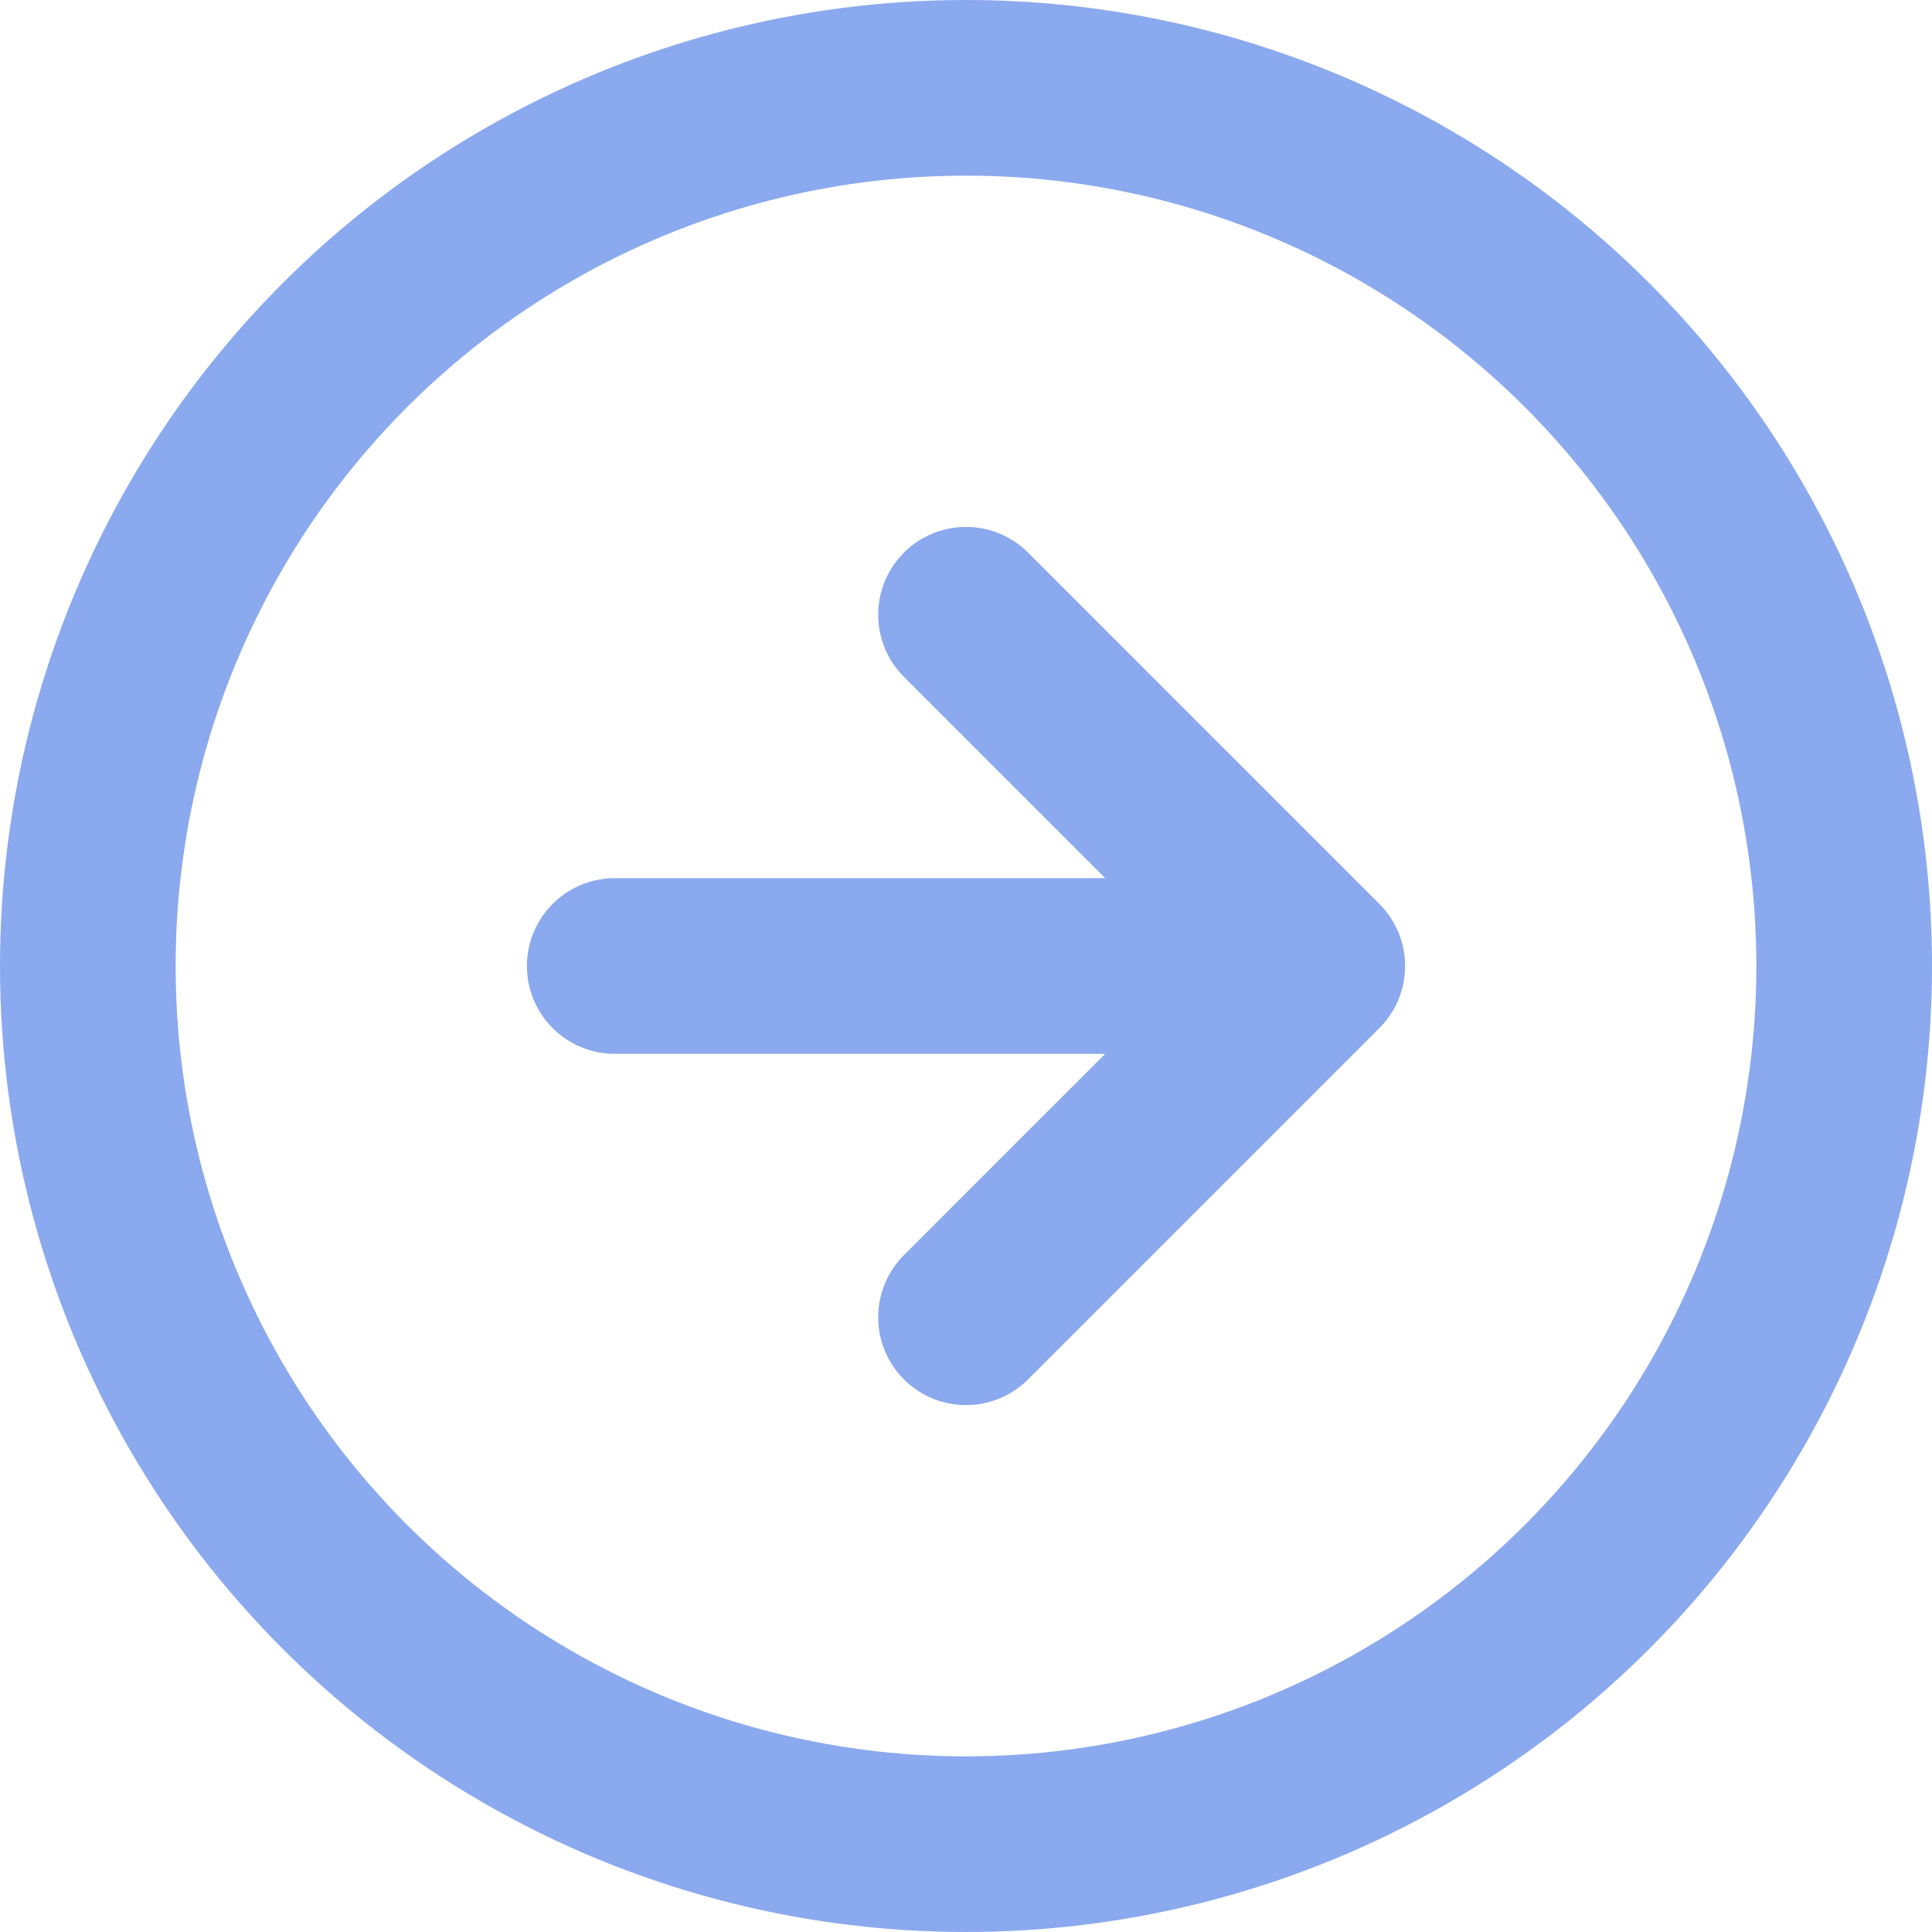 <svg xmlns="http://www.w3.org/2000/svg" width="22" height="22"><defs><style>.a{fill:none;stroke:#8ba9ee;stroke-linecap:round;stroke-linejoin:round;stroke-width:2px}</style></defs><g transform="translate(-1 -1)"><circle class="a" cx="10" cy="10" r="10" transform="translate(2 2)"/><path class="a" d="M12 16l4-4-4-4m-4 4h8"/></g></svg>